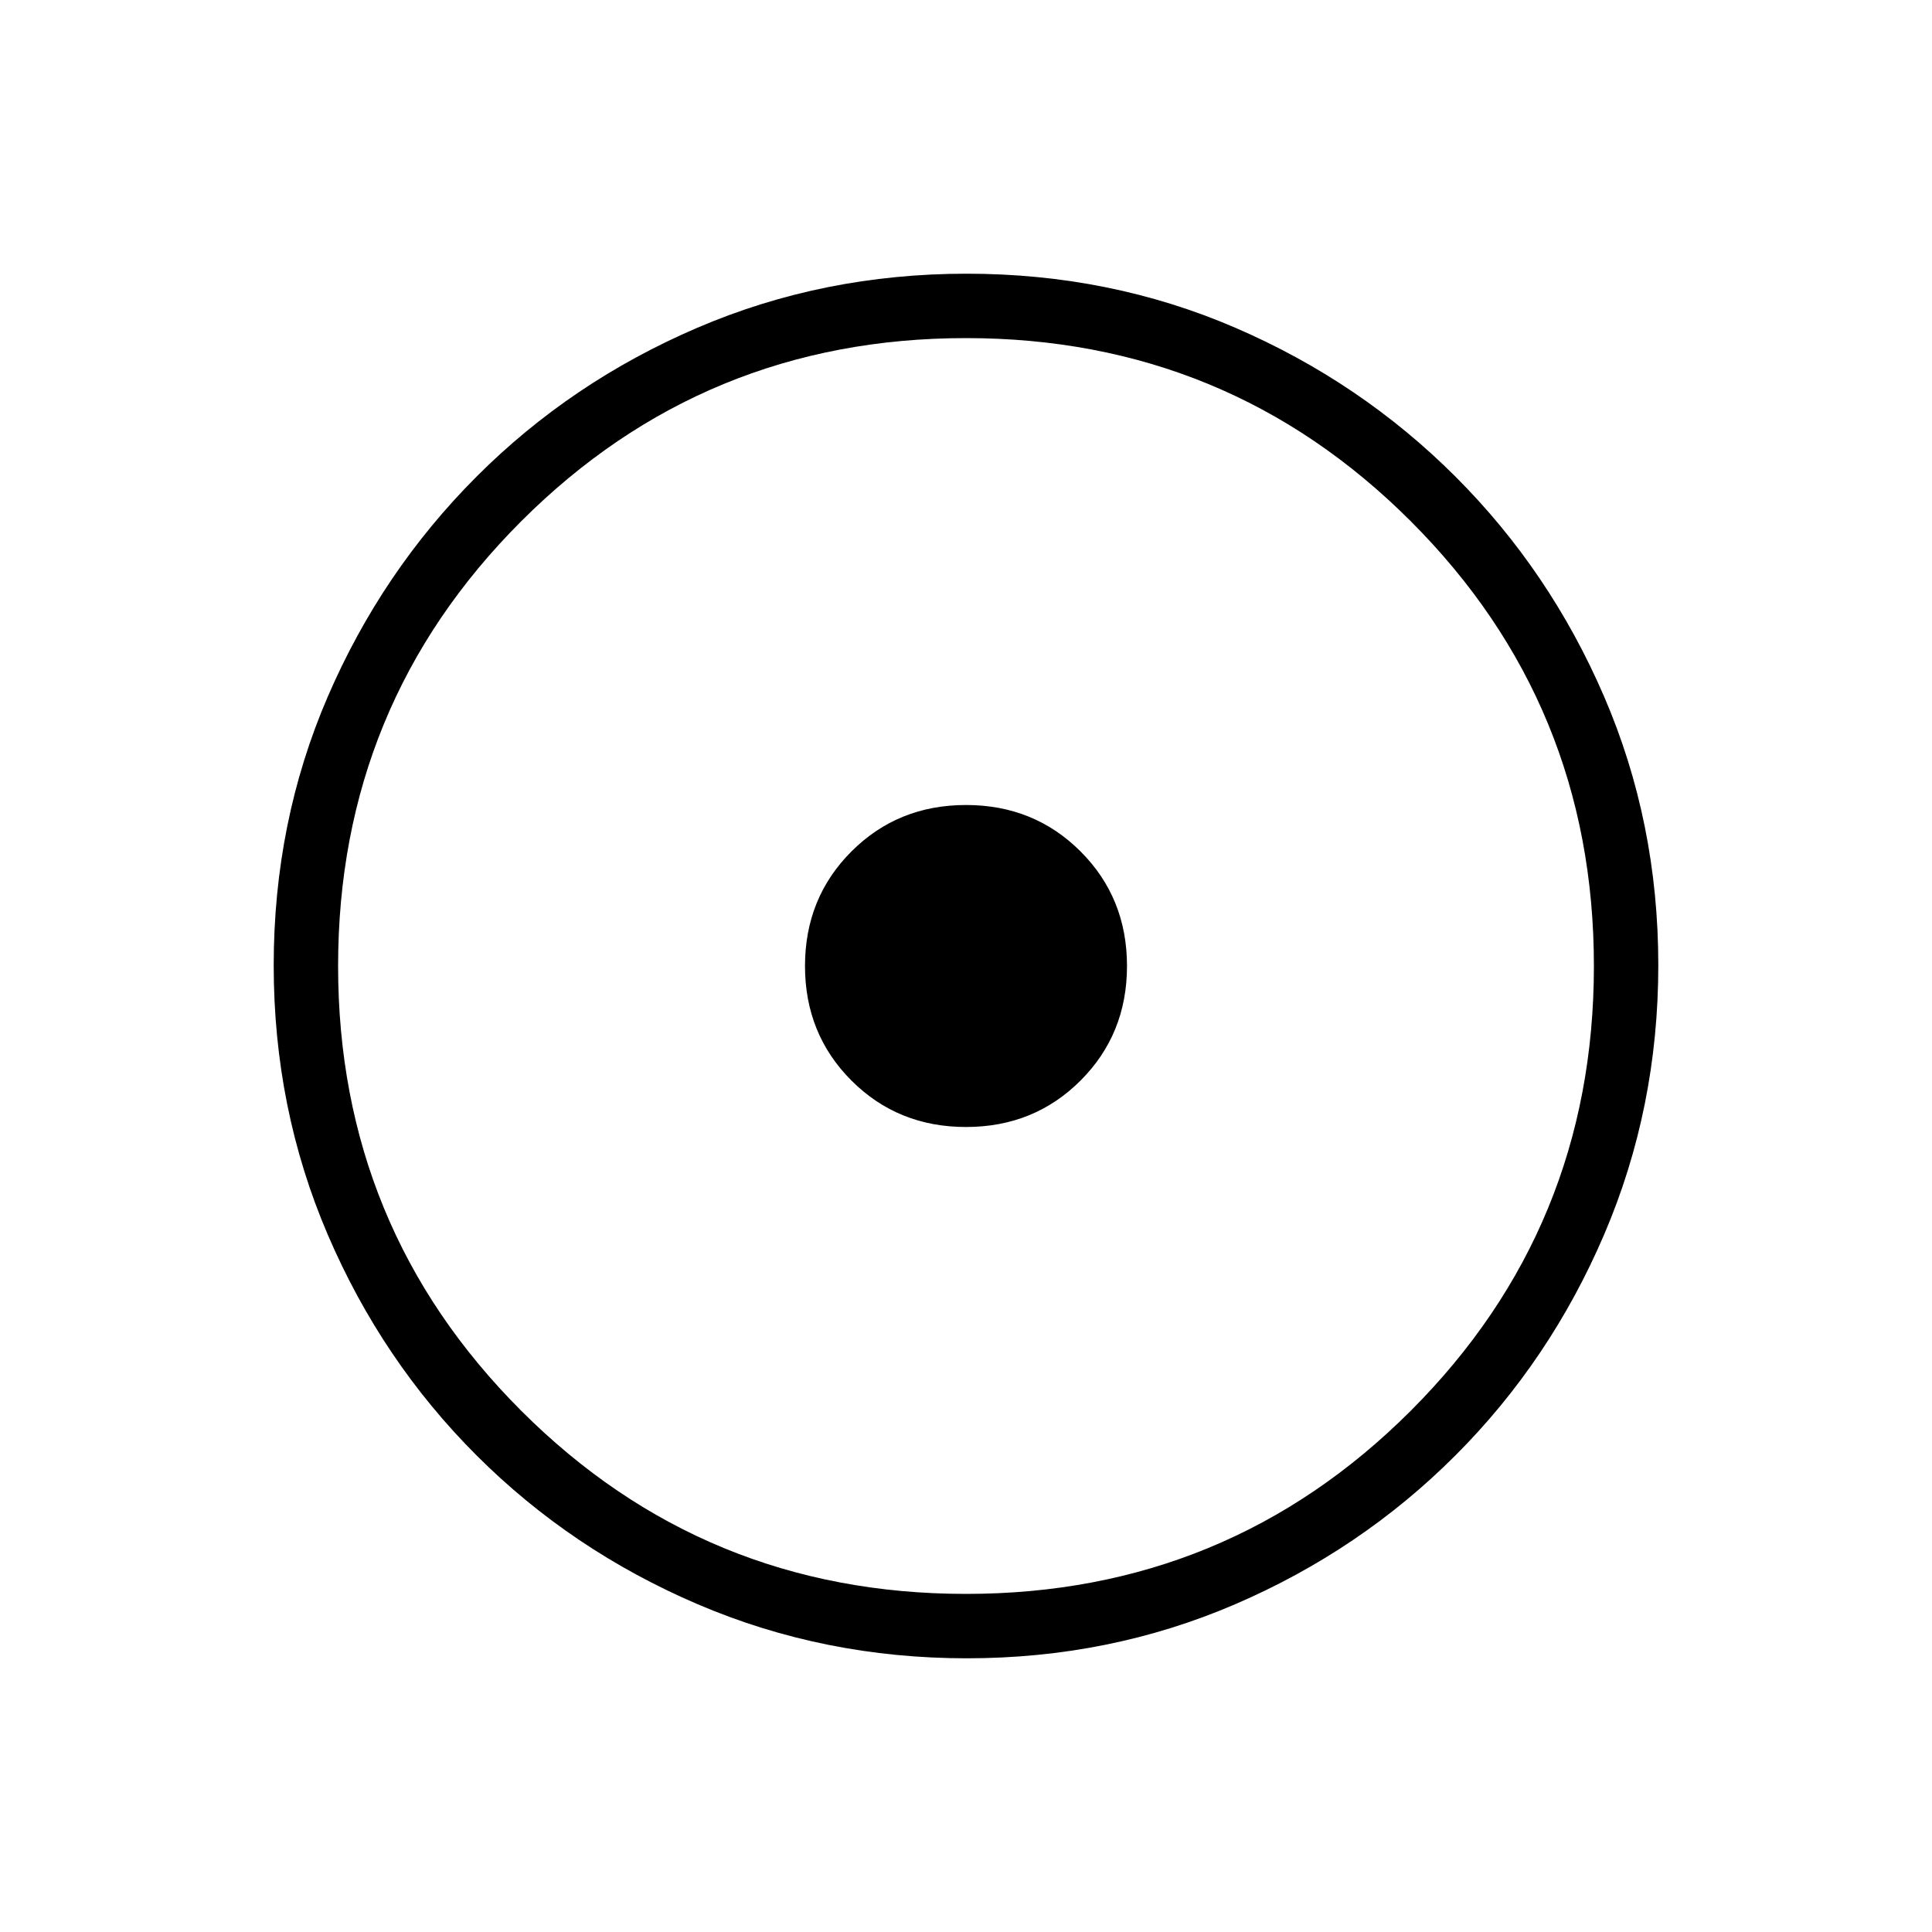 <svg xmlns="http://www.w3.org/2000/svg" height="20" viewBox="0 -960 960 960" width="20"><path d="M480-400q33.85 0 56.92-23.08Q560-446.15 560-480t-23.08-56.92Q513.85-560 480-560t-56.92 23.08Q400-513.85 400-480t23.08 56.92Q446.15-400 480-400Zm.41 264q-70.95 0-133.69-26.84-62.73-26.84-109.86-73.92t-73.99-109.72Q136-409.11 136-480.32q0-71.22 26.84-133.46 26.84-62.23 73.92-109.36t109.72-73.99Q409.11-824 480.32-824q71.22 0 133.46 26.84 62.23 26.84 109.36 73.92t73.99 109.48Q824-551.36 824-480.41q0 70.95-26.84 133.69-26.84 62.73-73.92 109.86t-109.48 73.99Q551.36-136 480.41-136Zm-.41-32q130 0 221-91t91-221q0-130-91-221t-221-91q-130 0-221 91t-91 221q0 130 91 221t221 91Zm0-312Z"/></svg>